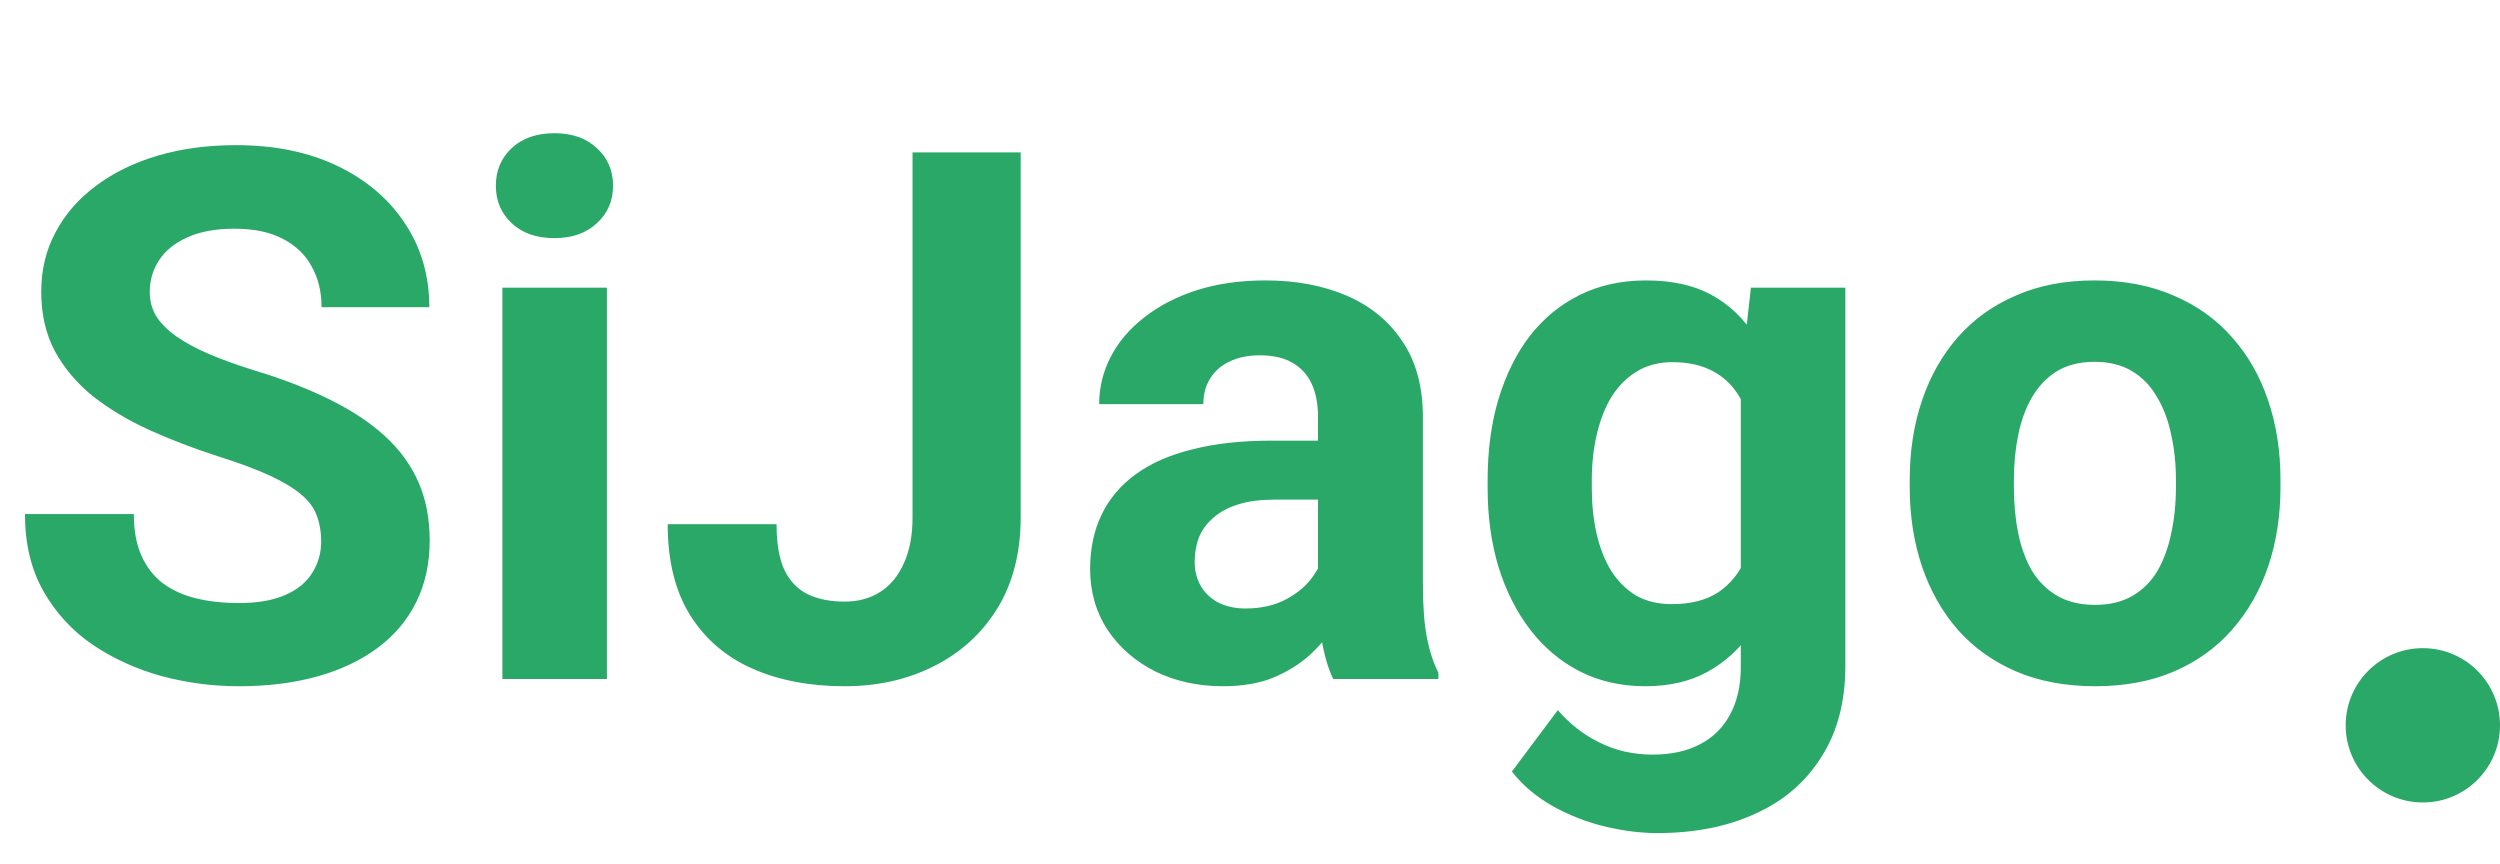 <svg width="81" height="28" viewBox="0 0 81 28" fill="none" xmlns="http://www.w3.org/2000/svg">
<path d="M10.406 17.535C10.406 17.23 10.359 16.957 10.266 16.715C10.18 16.465 10.016 16.238 9.773 16.035C9.531 15.824 9.191 15.617 8.754 15.414C8.316 15.211 7.75 15 7.055 14.781C6.281 14.531 5.547 14.25 4.852 13.938C4.164 13.625 3.555 13.262 3.023 12.848C2.5 12.426 2.086 11.938 1.781 11.383C1.484 10.828 1.336 10.184 1.336 9.449C1.336 8.738 1.492 8.094 1.805 7.516C2.117 6.93 2.555 6.43 3.117 6.016C3.68 5.594 4.344 5.27 5.109 5.043C5.883 4.816 6.73 4.703 7.652 4.703C8.91 4.703 10.008 4.93 10.945 5.383C11.883 5.836 12.609 6.457 13.125 7.246C13.648 8.035 13.91 8.938 13.91 9.953H10.418C10.418 9.453 10.312 9.016 10.102 8.641C9.898 8.258 9.586 7.957 9.164 7.738C8.75 7.52 8.227 7.41 7.594 7.41C6.984 7.41 6.477 7.504 6.07 7.691C5.664 7.871 5.359 8.117 5.156 8.43C4.953 8.734 4.852 9.078 4.852 9.461C4.852 9.75 4.922 10.012 5.062 10.246C5.211 10.48 5.43 10.699 5.719 10.902C6.008 11.105 6.363 11.297 6.785 11.477C7.207 11.656 7.695 11.832 8.25 12.004C9.18 12.285 9.996 12.602 10.699 12.953C11.41 13.305 12.004 13.699 12.48 14.137C12.957 14.574 13.316 15.07 13.559 15.625C13.801 16.18 13.922 16.809 13.922 17.512C13.922 18.254 13.777 18.918 13.488 19.504C13.199 20.09 12.781 20.586 12.234 20.992C11.688 21.398 11.035 21.707 10.277 21.918C9.52 22.129 8.672 22.234 7.734 22.234C6.891 22.234 6.059 22.125 5.238 21.906C4.418 21.68 3.672 21.34 3 20.887C2.336 20.434 1.805 19.855 1.406 19.152C1.008 18.449 0.809 17.617 0.809 16.656H4.336C4.336 17.188 4.418 17.637 4.582 18.004C4.746 18.371 4.977 18.668 5.273 18.895C5.578 19.121 5.938 19.285 6.352 19.387C6.773 19.488 7.234 19.539 7.734 19.539C8.344 19.539 8.844 19.453 9.234 19.281C9.633 19.109 9.926 18.871 10.113 18.566C10.309 18.262 10.406 17.918 10.406 17.535ZM19.664 9.32V22H16.277V9.32H19.664ZM16.066 6.016C16.066 5.523 16.238 5.117 16.582 4.797C16.926 4.477 17.387 4.316 17.965 4.316C18.535 4.316 18.992 4.477 19.336 4.797C19.688 5.117 19.863 5.523 19.863 6.016C19.863 6.508 19.688 6.914 19.336 7.234C18.992 7.555 18.535 7.715 17.965 7.715C17.387 7.715 16.926 7.555 16.582 7.234C16.238 6.914 16.066 6.508 16.066 6.016ZM29.566 16.762V4.938H33.07V16.762C33.07 17.902 32.82 18.883 32.32 19.703C31.82 20.516 31.137 21.141 30.27 21.578C29.41 22.016 28.441 22.234 27.363 22.234C26.246 22.234 25.258 22.047 24.398 21.672C23.539 21.297 22.863 20.723 22.371 19.949C21.879 19.168 21.633 18.18 21.633 16.984H25.16C25.16 17.609 25.246 18.105 25.418 18.473C25.598 18.84 25.852 19.102 26.18 19.258C26.508 19.414 26.902 19.492 27.363 19.492C27.809 19.492 28.195 19.387 28.523 19.176C28.852 18.965 29.105 18.656 29.285 18.25C29.473 17.844 29.566 17.348 29.566 16.762ZM42.703 19.141V13.492C42.703 13.086 42.637 12.738 42.504 12.449C42.371 12.152 42.164 11.922 41.883 11.758C41.609 11.594 41.254 11.512 40.816 11.512C40.441 11.512 40.117 11.578 39.844 11.711C39.57 11.836 39.359 12.02 39.211 12.262C39.062 12.496 38.988 12.773 38.988 13.094H35.613C35.613 12.555 35.738 12.043 35.988 11.559C36.238 11.074 36.602 10.648 37.078 10.281C37.555 9.906 38.121 9.613 38.777 9.402C39.441 9.191 40.184 9.086 41.004 9.086C41.988 9.086 42.863 9.25 43.629 9.578C44.395 9.906 44.996 10.398 45.434 11.055C45.879 11.711 46.102 12.531 46.102 13.516V18.941C46.102 19.637 46.145 20.207 46.23 20.652C46.316 21.09 46.441 21.473 46.605 21.801V22H43.195C43.031 21.656 42.906 21.227 42.82 20.711C42.742 20.188 42.703 19.664 42.703 19.141ZM43.148 14.277L43.172 16.188H41.285C40.84 16.188 40.453 16.238 40.125 16.34C39.797 16.441 39.527 16.586 39.316 16.773C39.105 16.953 38.949 17.164 38.848 17.406C38.754 17.648 38.707 17.914 38.707 18.203C38.707 18.492 38.773 18.754 38.906 18.988C39.039 19.215 39.23 19.395 39.48 19.527C39.73 19.652 40.023 19.715 40.359 19.715C40.867 19.715 41.309 19.613 41.684 19.41C42.059 19.207 42.348 18.957 42.551 18.66C42.762 18.363 42.871 18.082 42.879 17.816L43.77 19.246C43.645 19.566 43.473 19.898 43.254 20.242C43.043 20.586 42.773 20.91 42.445 21.215C42.117 21.512 41.723 21.758 41.262 21.953C40.801 22.141 40.254 22.234 39.621 22.234C38.816 22.234 38.086 22.074 37.43 21.754C36.781 21.426 36.266 20.977 35.883 20.406C35.508 19.828 35.32 19.172 35.32 18.438C35.32 17.773 35.445 17.184 35.695 16.668C35.945 16.152 36.312 15.719 36.797 15.367C37.289 15.008 37.902 14.738 38.637 14.559C39.371 14.371 40.223 14.277 41.191 14.277H43.148ZM56.73 9.32H59.789V21.578C59.789 22.734 59.531 23.715 59.016 24.52C58.508 25.332 57.797 25.945 56.883 26.359C55.969 26.781 54.906 26.992 53.695 26.992C53.164 26.992 52.602 26.922 52.008 26.781C51.422 26.641 50.859 26.422 50.32 26.125C49.789 25.828 49.344 25.453 48.984 25L50.473 23.008C50.863 23.461 51.316 23.812 51.832 24.062C52.348 24.32 52.918 24.449 53.543 24.449C54.152 24.449 54.668 24.336 55.09 24.109C55.512 23.891 55.836 23.566 56.062 23.137C56.289 22.715 56.402 22.203 56.402 21.602V12.25L56.73 9.32ZM48.199 15.812V15.566C48.199 14.598 48.316 13.719 48.551 12.93C48.793 12.133 49.133 11.449 49.57 10.879C50.016 10.309 50.555 9.867 51.188 9.555C51.82 9.242 52.535 9.086 53.332 9.086C54.176 9.086 54.883 9.242 55.453 9.555C56.023 9.867 56.492 10.312 56.859 10.891C57.227 11.461 57.512 12.137 57.715 12.918C57.926 13.691 58.09 14.539 58.207 15.461V16C58.09 16.883 57.914 17.703 57.68 18.461C57.445 19.219 57.137 19.883 56.754 20.453C56.371 21.016 55.895 21.453 55.324 21.766C54.762 22.078 54.09 22.234 53.309 22.234C52.527 22.234 51.82 22.074 51.188 21.754C50.562 21.434 50.027 20.984 49.582 20.406C49.137 19.828 48.793 19.148 48.551 18.367C48.316 17.586 48.199 16.734 48.199 15.812ZM51.574 15.566V15.812C51.574 16.336 51.625 16.824 51.727 17.277C51.828 17.73 51.984 18.133 52.195 18.484C52.414 18.828 52.684 19.098 53.004 19.293C53.332 19.48 53.719 19.574 54.164 19.574C54.781 19.574 55.285 19.445 55.676 19.188C56.066 18.922 56.359 18.559 56.555 18.098C56.75 17.637 56.863 17.105 56.895 16.504V14.969C56.879 14.477 56.812 14.035 56.695 13.645C56.578 13.246 56.414 12.906 56.203 12.625C55.992 12.344 55.719 12.125 55.383 11.969C55.047 11.812 54.648 11.734 54.188 11.734C53.742 11.734 53.355 11.836 53.027 12.039C52.707 12.234 52.438 12.504 52.219 12.848C52.008 13.191 51.848 13.598 51.738 14.066C51.629 14.527 51.574 15.027 51.574 15.566ZM61.875 15.789V15.543C61.875 14.613 62.008 13.758 62.273 12.977C62.539 12.188 62.926 11.504 63.434 10.926C63.941 10.348 64.566 9.898 65.309 9.578C66.051 9.25 66.902 9.086 67.863 9.086C68.824 9.086 69.68 9.25 70.43 9.578C71.18 9.898 71.809 10.348 72.316 10.926C72.832 11.504 73.223 12.188 73.488 12.977C73.754 13.758 73.887 14.613 73.887 15.543V15.789C73.887 16.711 73.754 17.566 73.488 18.355C73.223 19.137 72.832 19.82 72.316 20.406C71.809 20.984 71.184 21.434 70.441 21.754C69.699 22.074 68.848 22.234 67.887 22.234C66.926 22.234 66.07 22.074 65.32 21.754C64.578 21.434 63.949 20.984 63.434 20.406C62.926 19.82 62.539 19.137 62.273 18.355C62.008 17.566 61.875 16.711 61.875 15.789ZM65.25 15.543V15.789C65.25 16.32 65.297 16.816 65.391 17.277C65.484 17.738 65.633 18.145 65.836 18.496C66.047 18.84 66.32 19.109 66.656 19.305C66.992 19.5 67.402 19.598 67.887 19.598C68.356 19.598 68.758 19.5 69.094 19.305C69.43 19.109 69.699 18.84 69.902 18.496C70.106 18.145 70.254 17.738 70.348 17.277C70.449 16.816 70.5 16.32 70.5 15.789V15.543C70.5 15.027 70.449 14.543 70.348 14.09C70.254 13.629 70.102 13.223 69.891 12.871C69.688 12.512 69.418 12.23 69.082 12.027C68.746 11.824 68.34 11.723 67.863 11.723C67.387 11.723 66.981 11.824 66.644 12.027C66.316 12.23 66.047 12.512 65.836 12.871C65.633 13.223 65.484 13.629 65.391 14.09C65.297 14.543 65.25 15.027 65.25 15.543Z" fill="#29A867"/>
<circle cx="78.5" cy="23.5" r="2.5" fill="#29A867"/>
</svg>
